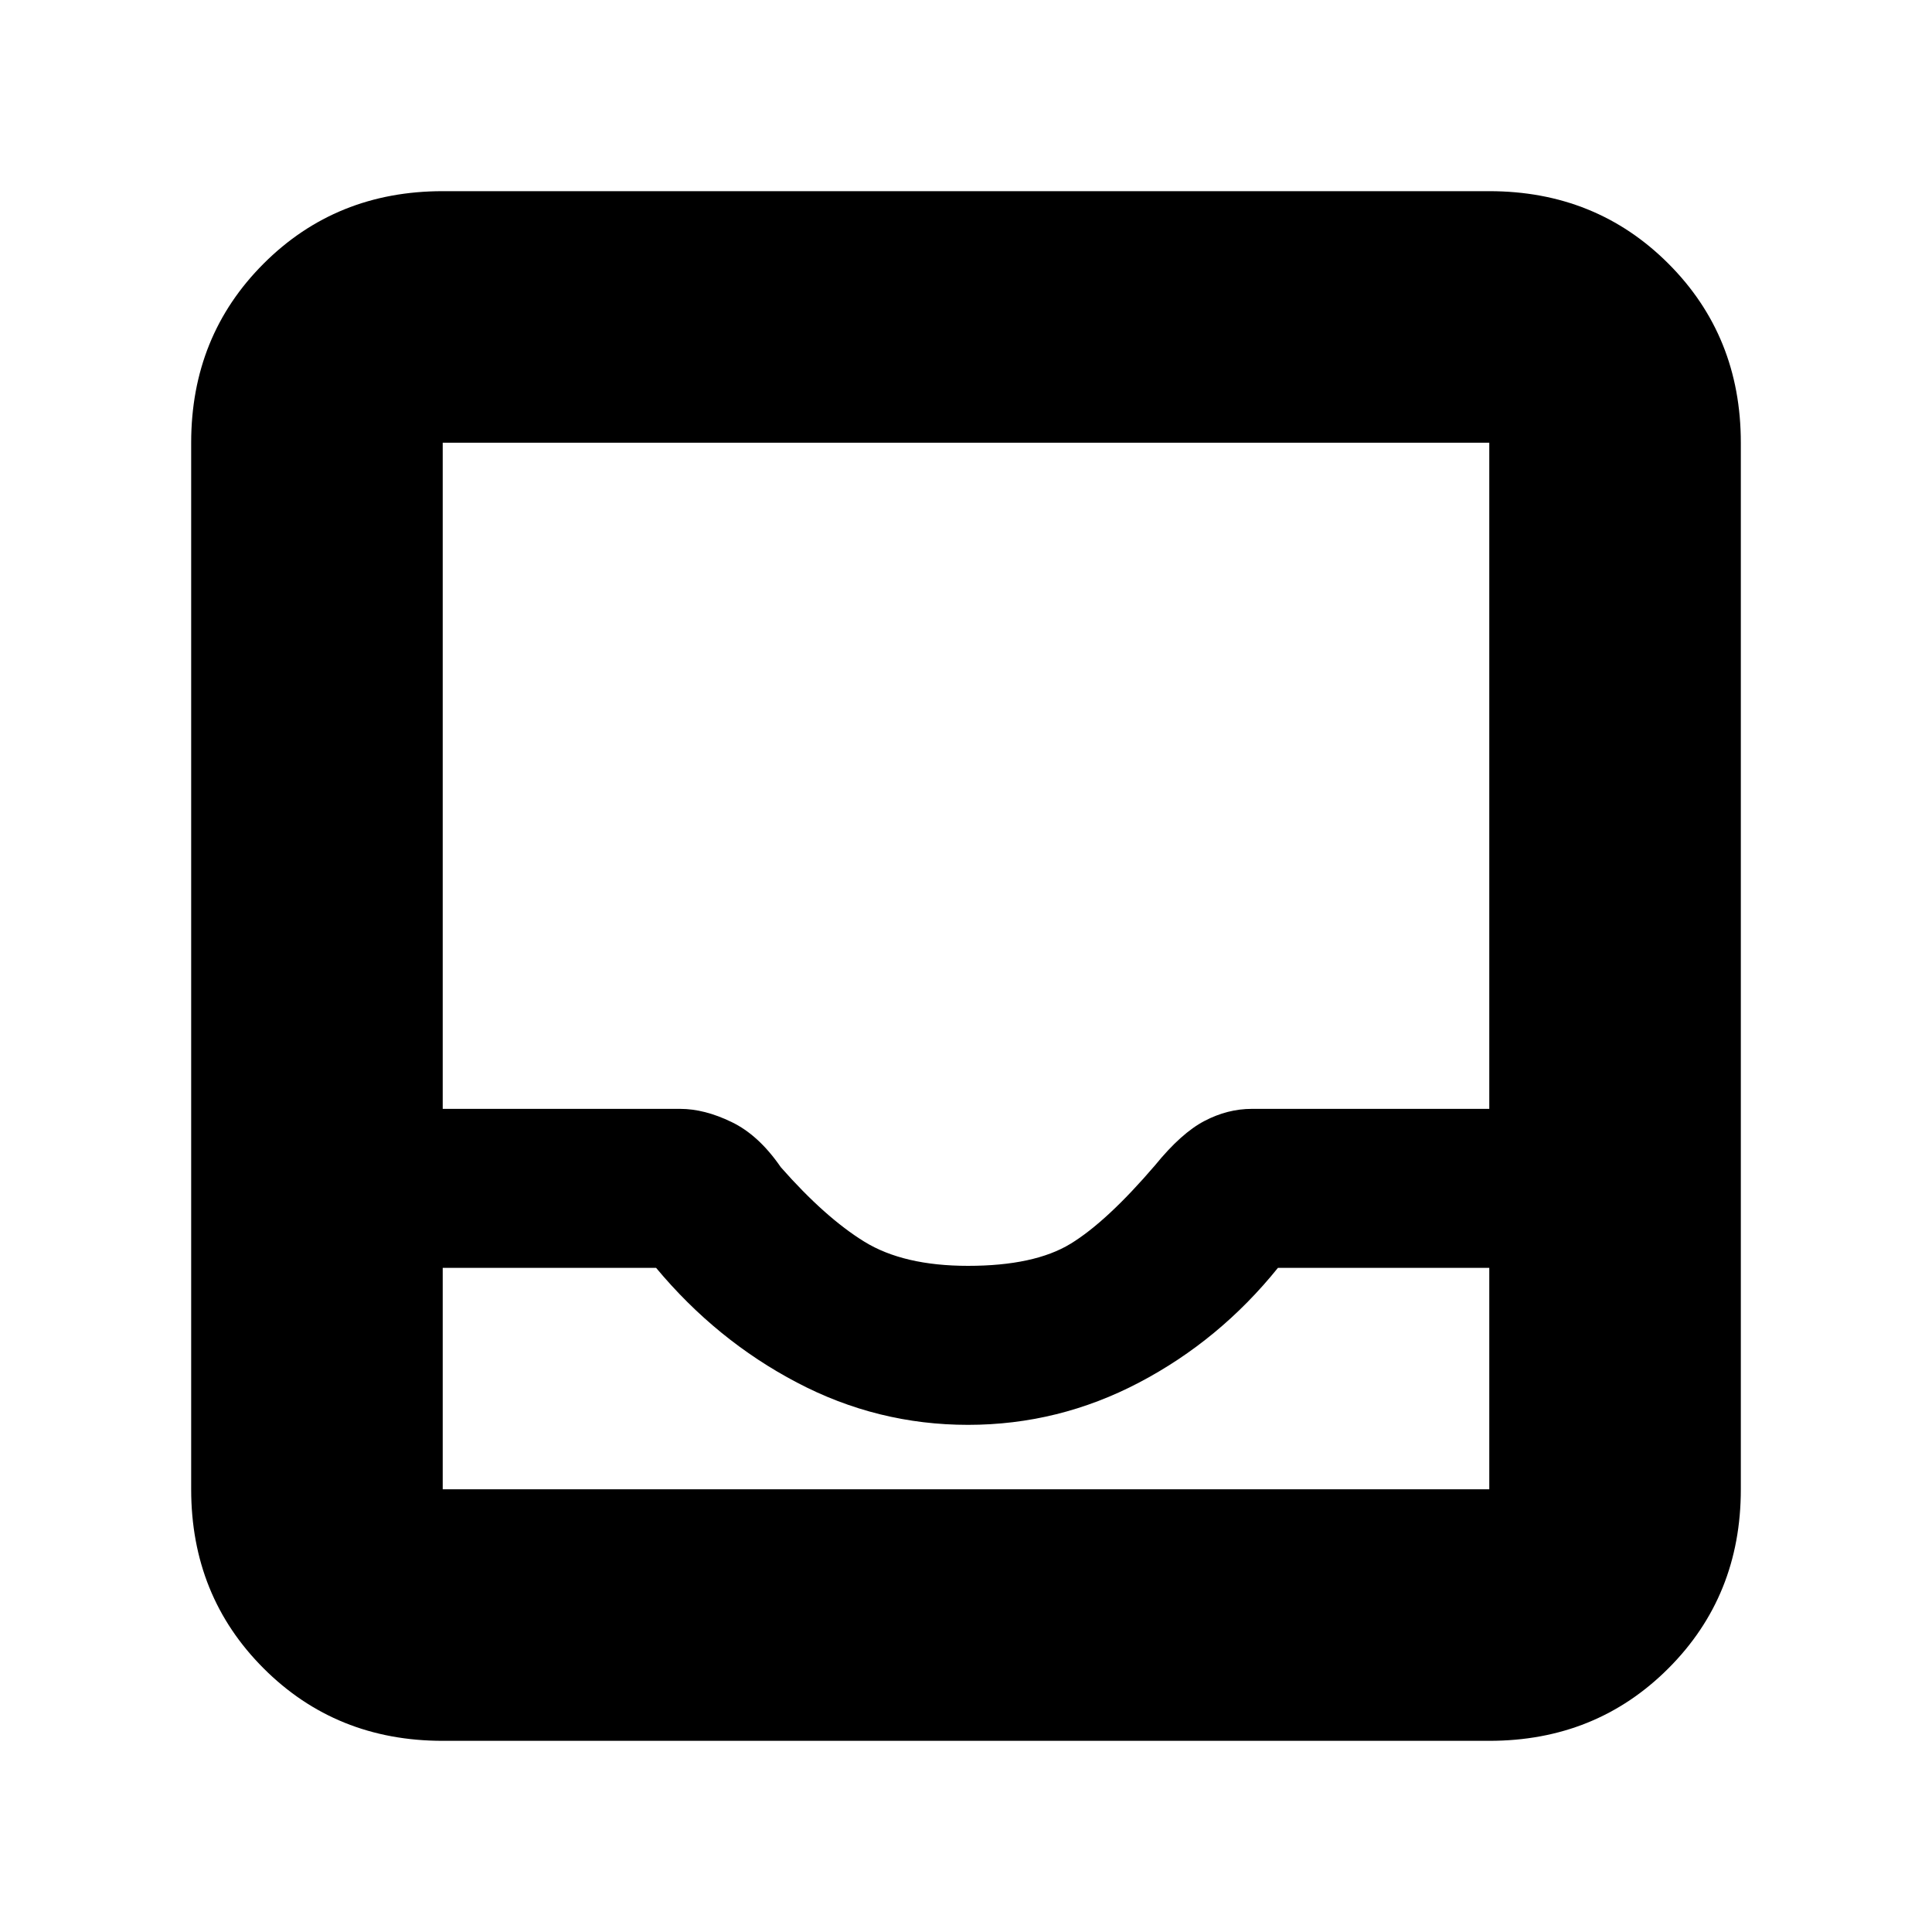 <svg xmlns="http://www.w3.org/2000/svg" height="20" width="20"><path d="M4.583 18.021Q3.479 18.021 2.729 17.271Q1.979 16.521 1.979 15.417V4.583Q1.979 3.479 2.729 2.729Q3.479 1.979 4.583 1.979H15.417Q16.521 1.979 17.271 2.729Q18.021 3.479 18.021 4.583V15.417Q18.021 16.521 17.271 17.271Q16.521 18.021 15.417 18.021ZM4.583 15.417H15.417Q15.417 15.417 15.417 15.417Q15.417 15.417 15.417 15.417V13.125H13.229Q12.625 13.875 11.792 14.312Q10.958 14.75 10.021 14.75Q9.083 14.75 8.25 14.312Q7.417 13.875 6.792 13.125H4.583V15.417Q4.583 15.417 4.583 15.417Q4.583 15.417 4.583 15.417ZM10.021 13.104Q10.708 13.104 11.083 12.875Q11.458 12.646 11.958 12.062Q12.229 11.729 12.469 11.604Q12.708 11.479 12.958 11.479H15.417V4.583Q15.417 4.583 15.417 4.583Q15.417 4.583 15.417 4.583H4.583Q4.583 4.583 4.583 4.583Q4.583 4.583 4.583 4.583V11.479H7.042Q7.292 11.479 7.573 11.615Q7.854 11.75 8.083 12.083Q8.542 12.604 8.948 12.854Q9.354 13.104 10.021 13.104ZM4.583 15.417Q4.583 15.417 4.583 15.417Q4.583 15.417 4.583 15.417H6.792Q7.417 15.417 8.25 15.417Q9.083 15.417 10.021 15.417Q10.958 15.417 11.792 15.417Q12.625 15.417 13.229 15.417H15.417Q15.417 15.417 15.417 15.417Q15.417 15.417 15.417 15.417Z"/></svg>